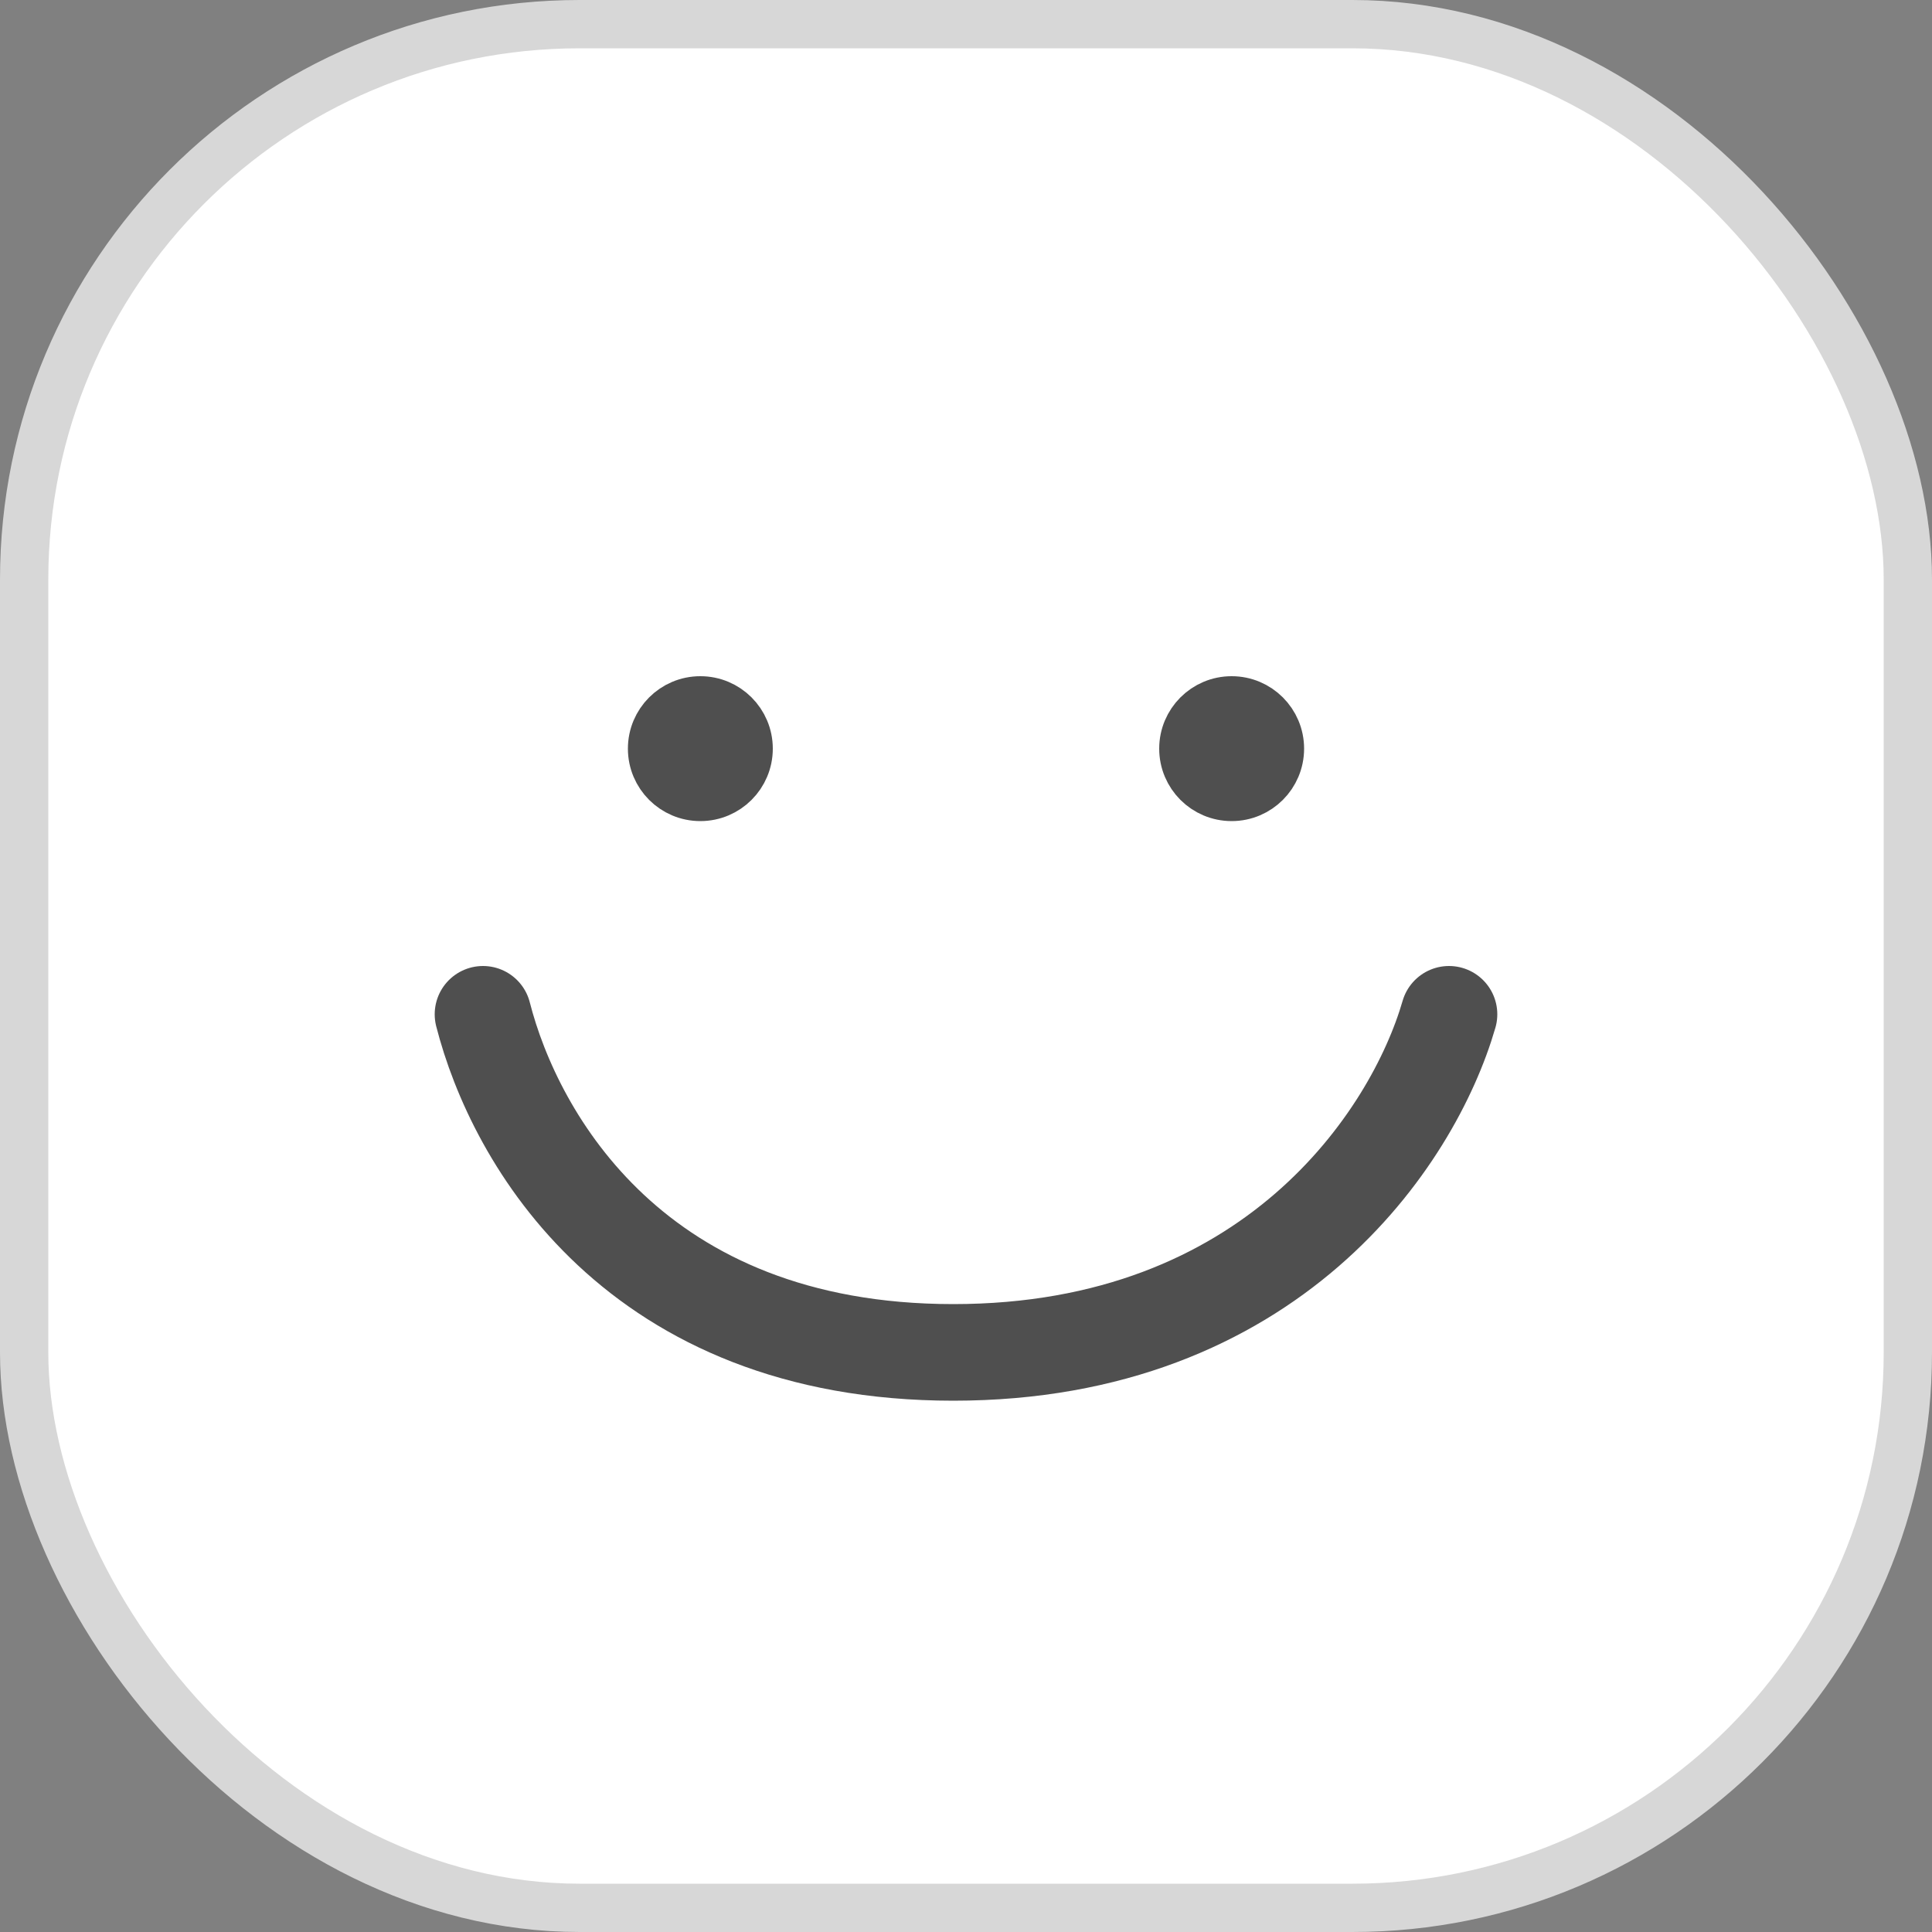 <svg width="40" height="40" viewBox="0 0 40 40" fill="none" xmlns="http://www.w3.org/2000/svg">
<rect x="0" y="0" width="40" height="40" fill="#808080" stroke="none"/>
<rect x="0.5" y="0.5" width="39" height="39" rx="11.5" fill="white" stroke="#D7D7D7"/>
<circle cx="14.5" cy="15.5" r="1" fill="#4F4F4F" stroke="#4F4F4F"/>
<circle cx="25.5" cy="15.5" r="1" fill="#4F4F4F" stroke="#4F4F4F"/>
<path d="M10 21C10.658 23.577 13.157 28 19.737 28C26.316 28 29.254 23.577 30 21" stroke="#4F4F4F" stroke-width="2" stroke-linecap="round"/>
</svg>
